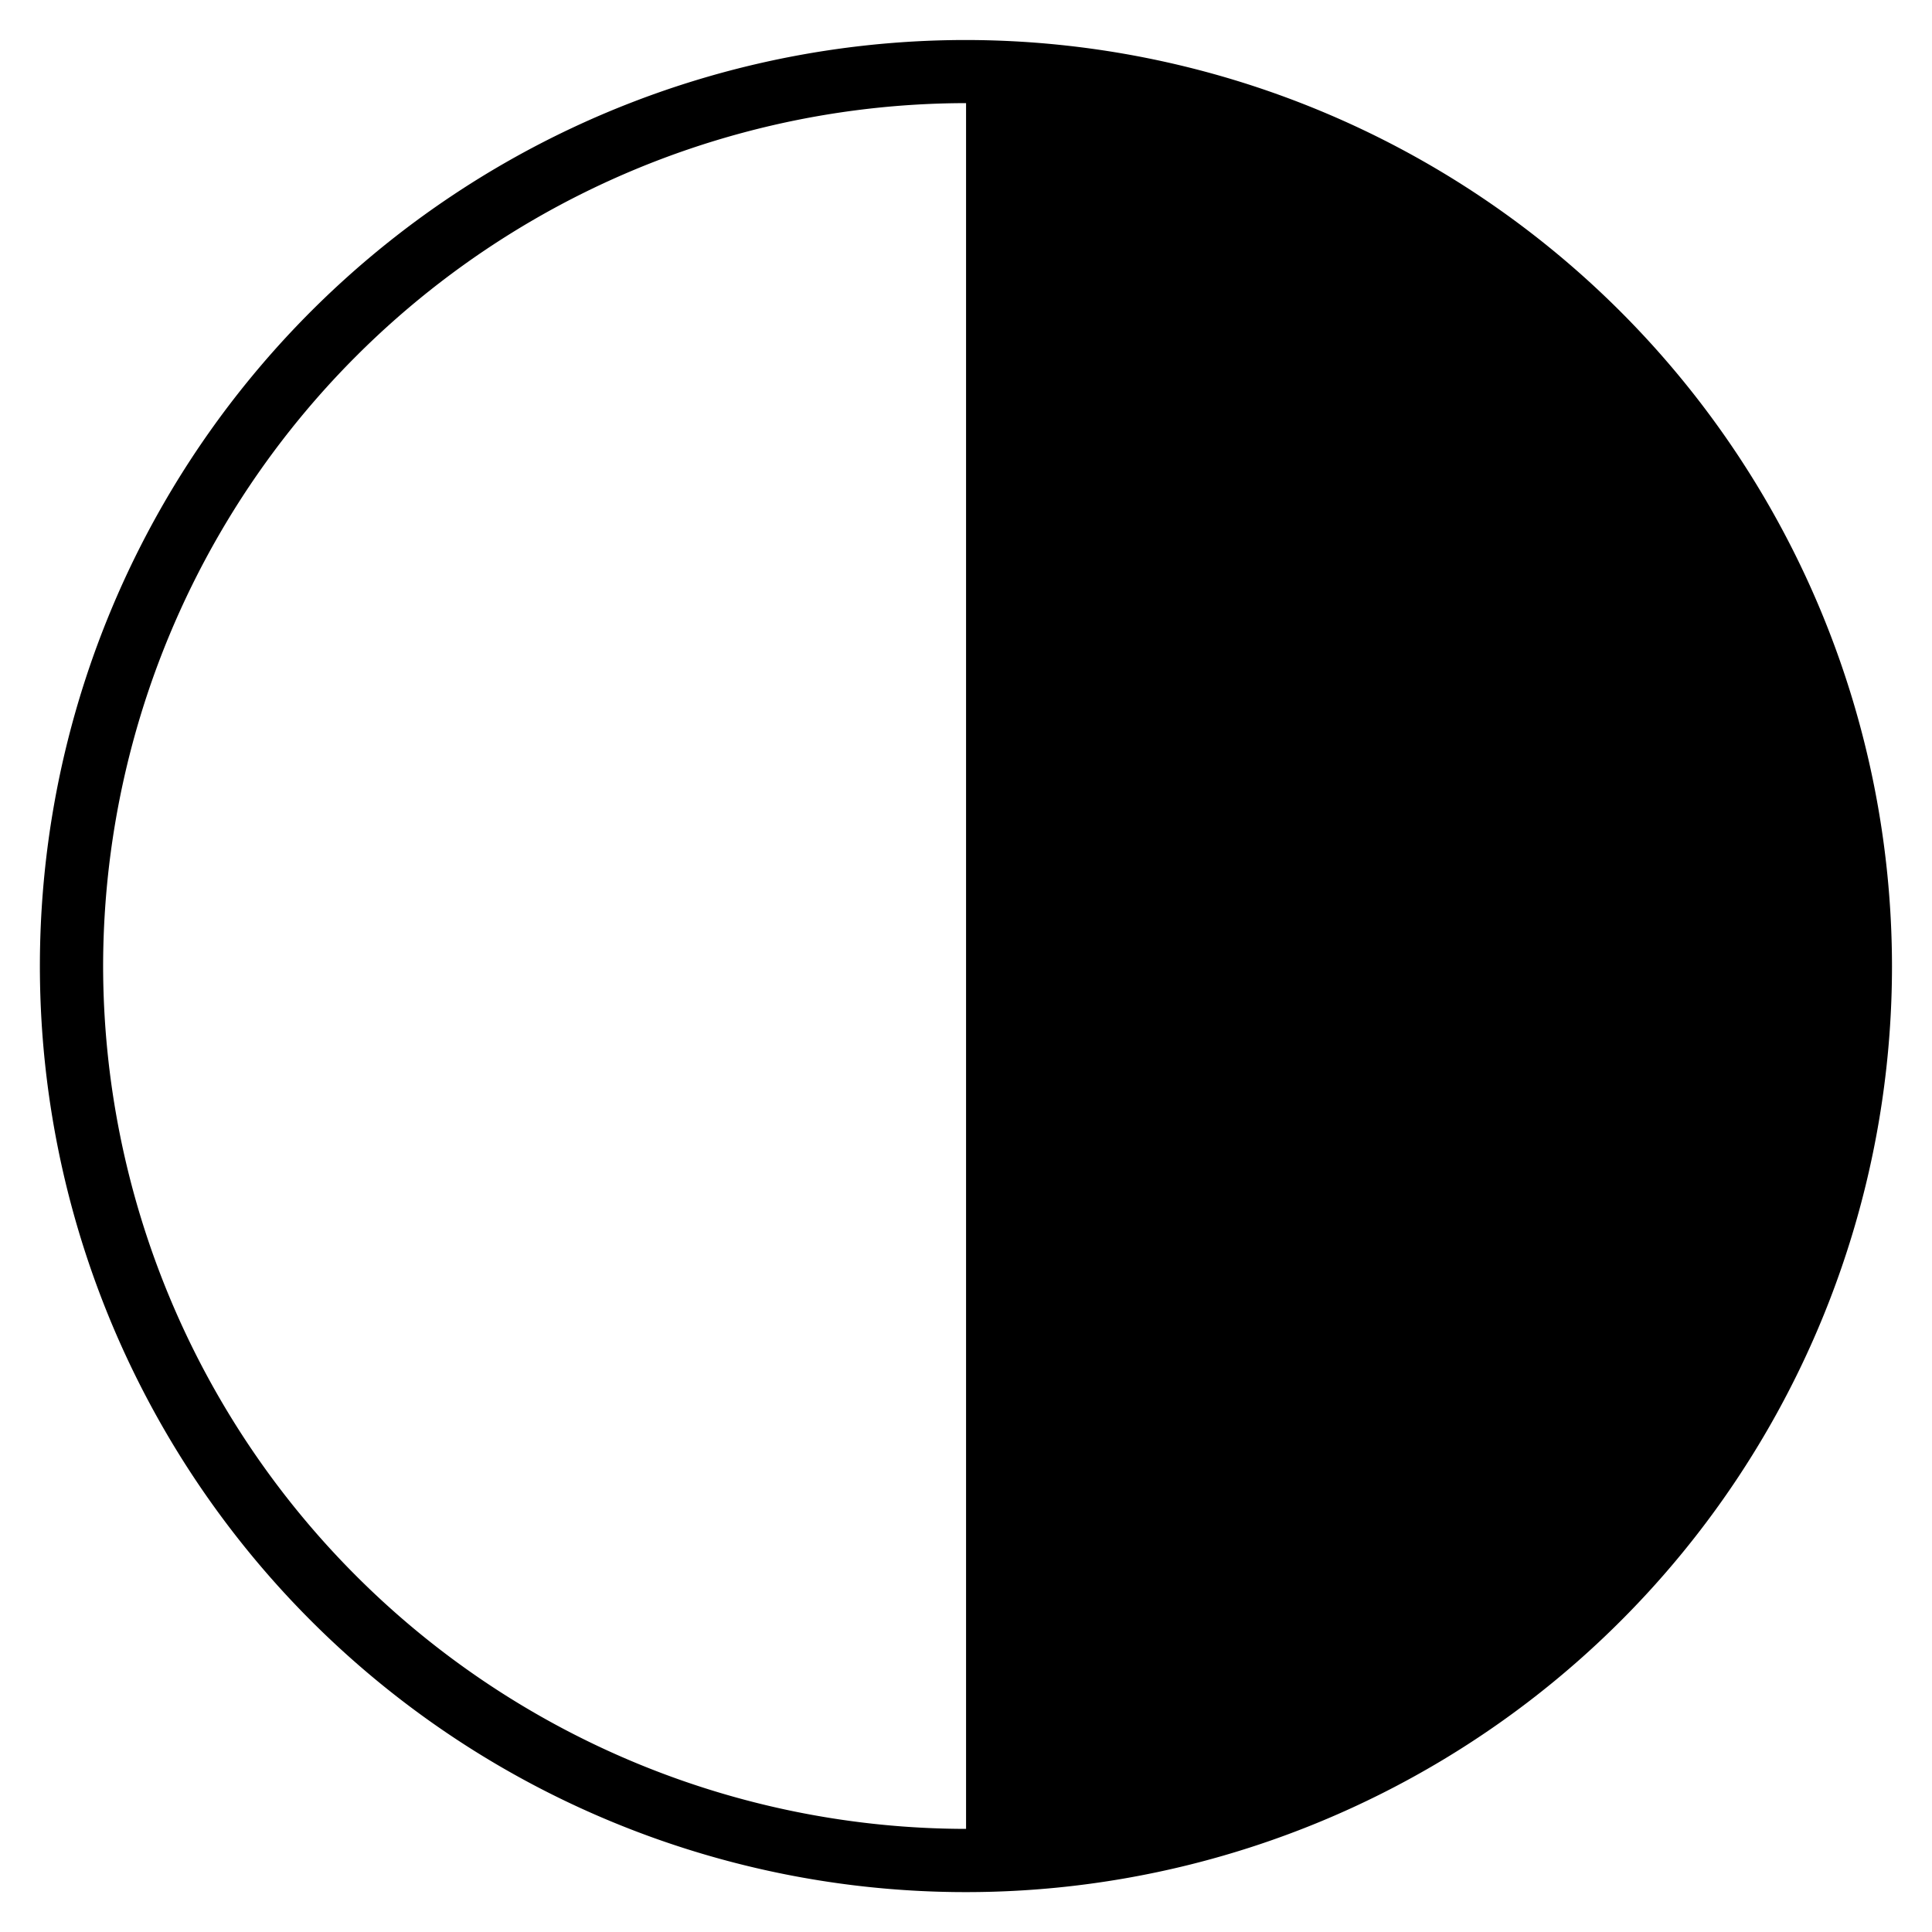 <svg xmlns="http://www.w3.org/2000/svg" viewBox="0 0 1200 1200"><path d="M600.04 24.852a575.196 575.196 0 00-319.58 96.898A575.117 575.117 0 0068.58 379.87a575.196 575.196 0 00419.138 784.3 575.146 575.146 0 00332.34-32.719 575.176 575.176 0 00258.15-211.84 575.178 575.178 0 0096.941-319.57c-.164-152.48-60.809-298.68-168.62-406.51a575.835 575.835 0 00-406.48-168.68zM64.05 600.042a536.61 536.61 0 01535.99-535.99v1071.9c-142.09-.145-278.33-56.648-378.81-157.12-100.48-100.47-157.01-236.7-157.18-378.79z"/></svg>